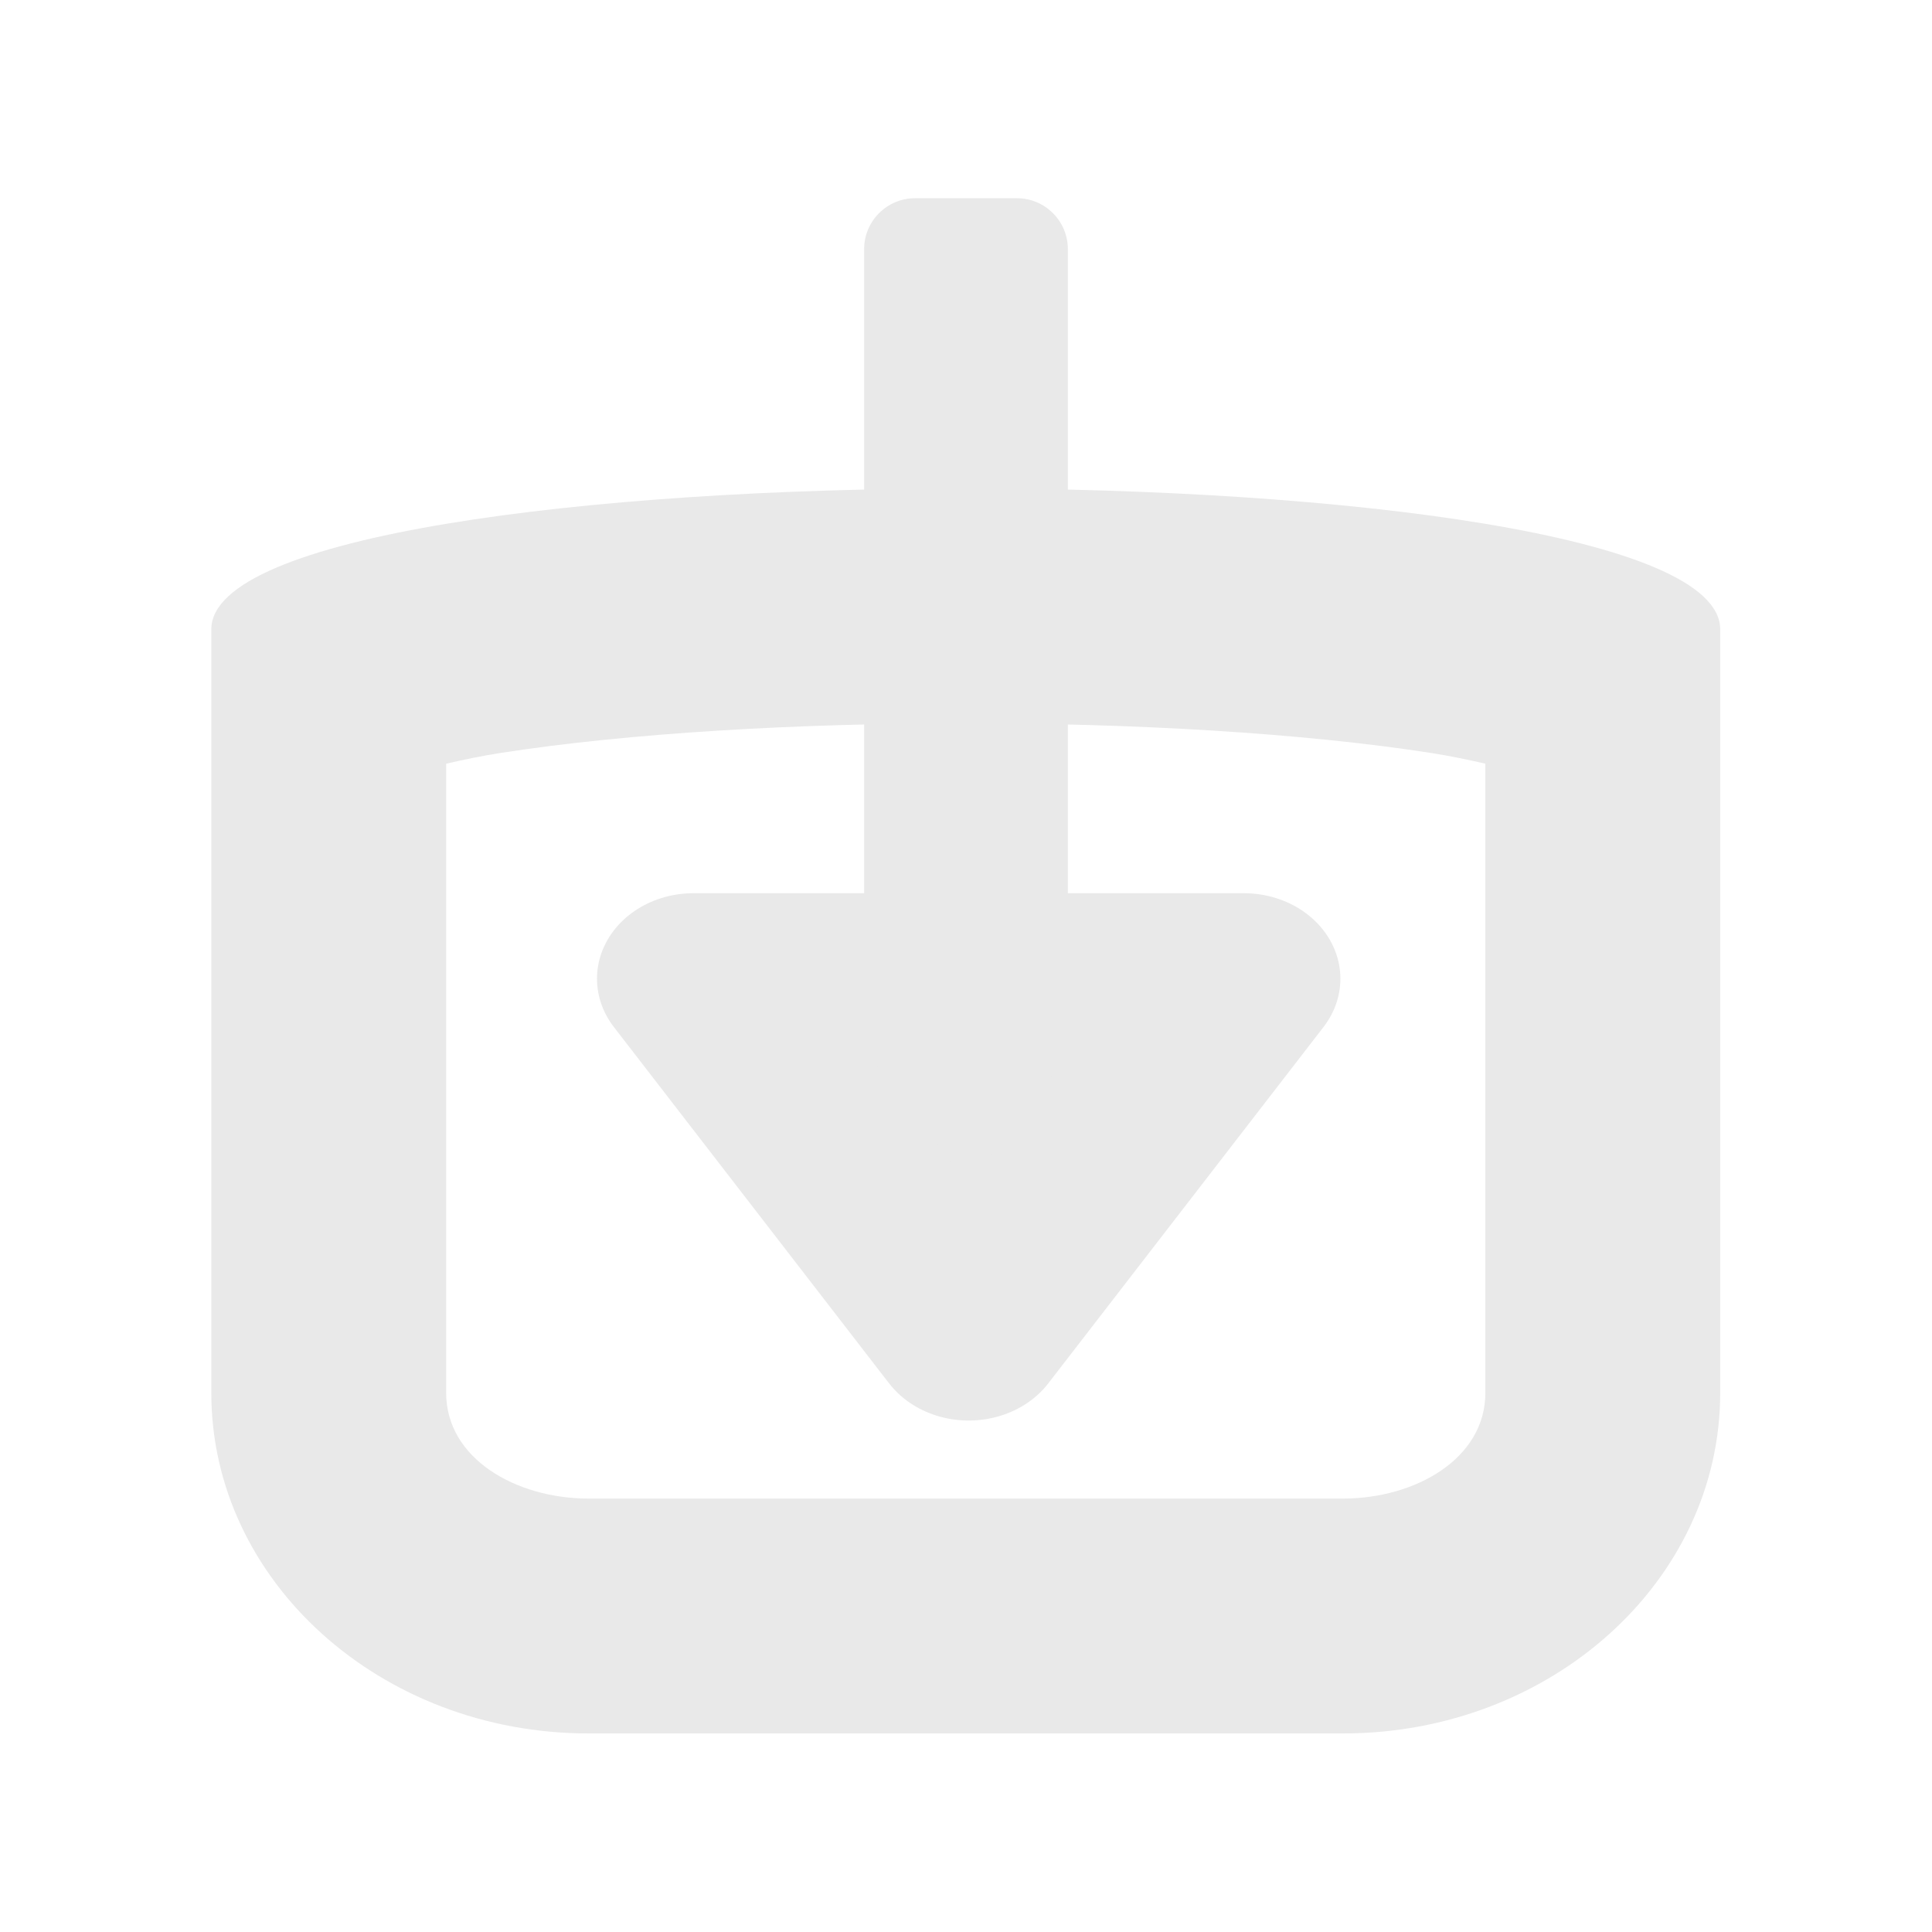 <?xml version="1.0" encoding="UTF-8" standalone="no"?>
<!DOCTYPE svg PUBLIC "-//W3C//DTD SVG 1.1//EN" "http://www.w3.org/Graphics/SVG/1.1/DTD/svg11.dtd">
<svg width="100%" height="100%" viewBox="0 0 128 128" version="1.1" xmlns="http://www.w3.org/2000/svg" xmlns:xlink="http://www.w3.org/1999/xlink" xml:space="preserve" xmlns:serif="http://www.serif.com/" style="fill-rule:evenodd;clip-rule:evenodd;stroke-linecap:round;stroke-linejoin:round;stroke-miterlimit:1.5;">
    <g transform="matrix(1,0,0,1,-178,0)">
        <rect id="Artboard2" x="178" y="0" width="128" height="128" style="fill:none;"/>
        <g id="Artboard21" serif:id="Artboard2">
            <g transform="matrix(0.781,0,0,0.705,192,24.605)">
                <path d="M128,24.245C128,6.584 0,6.584 0,24.245L0,96C0,113.661 14.339,128 32,128L96,128C113.661,128 128,113.661 128,96L128,24.245ZM108.078,36.868L108.078,96C108.078,102.162 102.162,105.928 96,105.928L32,105.928C25.838,105.928 19.922,102.162 19.922,96L19.922,36.868C21.442,36.478 23.044,36.114 24.517,35.861C35.488,33.973 49.745,33.07 64,33.07C78.255,33.07 92.512,33.973 103.483,35.861C104.956,36.114 106.558,36.478 108.078,36.868Z" style="fill:rgb(233,233,233);"/>
            </g>
            <g transform="matrix(1,0,0,0.765,177.255,10.182)">
                <path d="M71.493,8.268C71.493,5.834 69.981,3.857 68.119,3.857L61.371,3.857C59.508,3.857 57.996,5.834 57.996,8.268L57.996,84.35C57.996,86.785 59.508,88.762 61.371,88.762L68.119,88.762C69.981,88.762 71.493,86.785 71.493,84.35L71.493,8.268Z" style="fill:rgb(233,233,233);"/>
            </g>
            <g transform="matrix(-0.799,9.78877e-17,-8.66827e-17,-0.708,304.791,131.314)">
                <path d="M78.364,60.542L101.185,93.887L55.543,93.887L78.364,60.542Z" style="fill:rgb(233,233,233);stroke:rgb(233,233,233);stroke-width:16px;"/>
            </g>
        </g>
    </g>
</svg>
